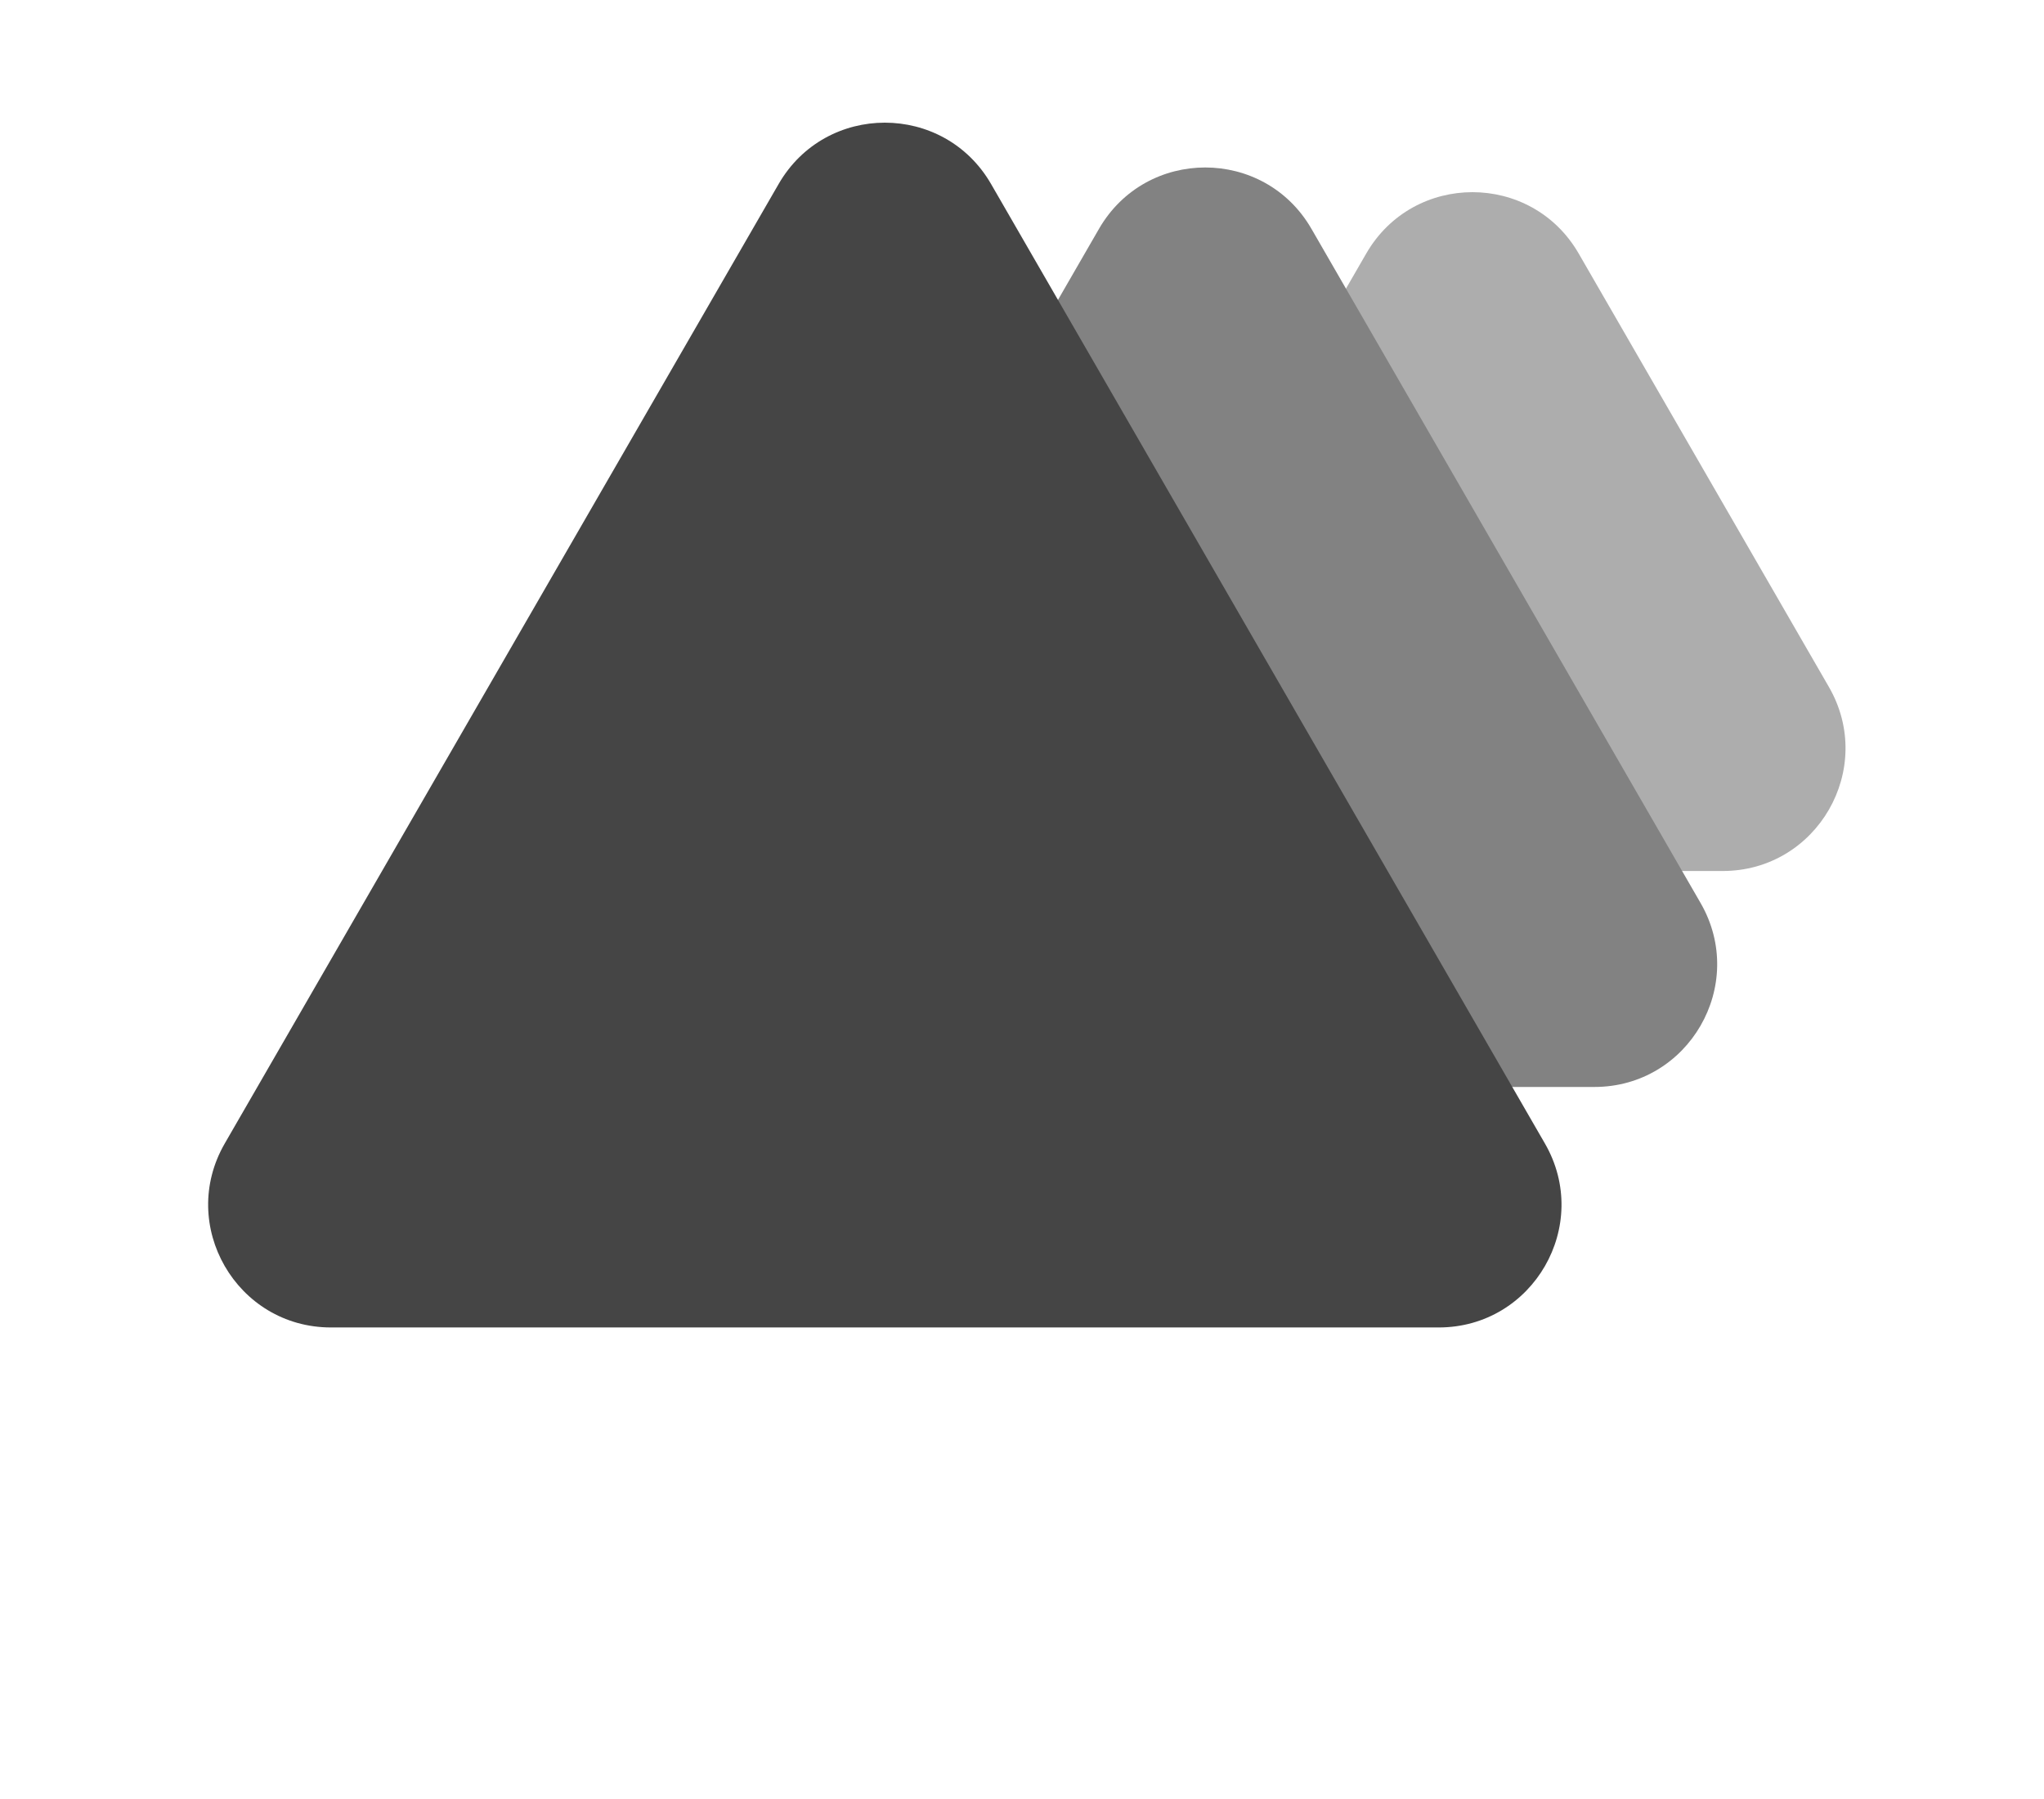 <svg width="50" height="44" viewBox="0 0 50 44" fill="none" xmlns="http://www.w3.org/2000/svg">
<path d="M33.421 6.2C34.576 4.2 37.462 4.2 38.617 6.2L44.739 16.803C45.893 18.803 44.45 21.303 42.14 21.303H29.898C27.588 21.303 26.145 18.803 27.3 16.803L33.421 6.2Z" fill="#ADADAD"/>
<path d="M26.884 5.596C28.039 3.596 30.925 3.596 32.08 5.596L41.599 22.085C42.754 24.085 41.311 26.585 39.001 26.585H19.962C17.653 26.585 16.21 24.085 17.364 22.085L26.884 5.596Z" fill="#828282"/>
<path d="M19.047 4.5C20.201 2.5 23.088 2.5 24.243 4.5L37.791 27.967C38.946 29.967 37.502 32.467 35.193 32.467H8.096C5.787 32.467 4.343 29.967 5.498 27.967L19.047 4.5Z" fill="#454545"/>
</svg>
